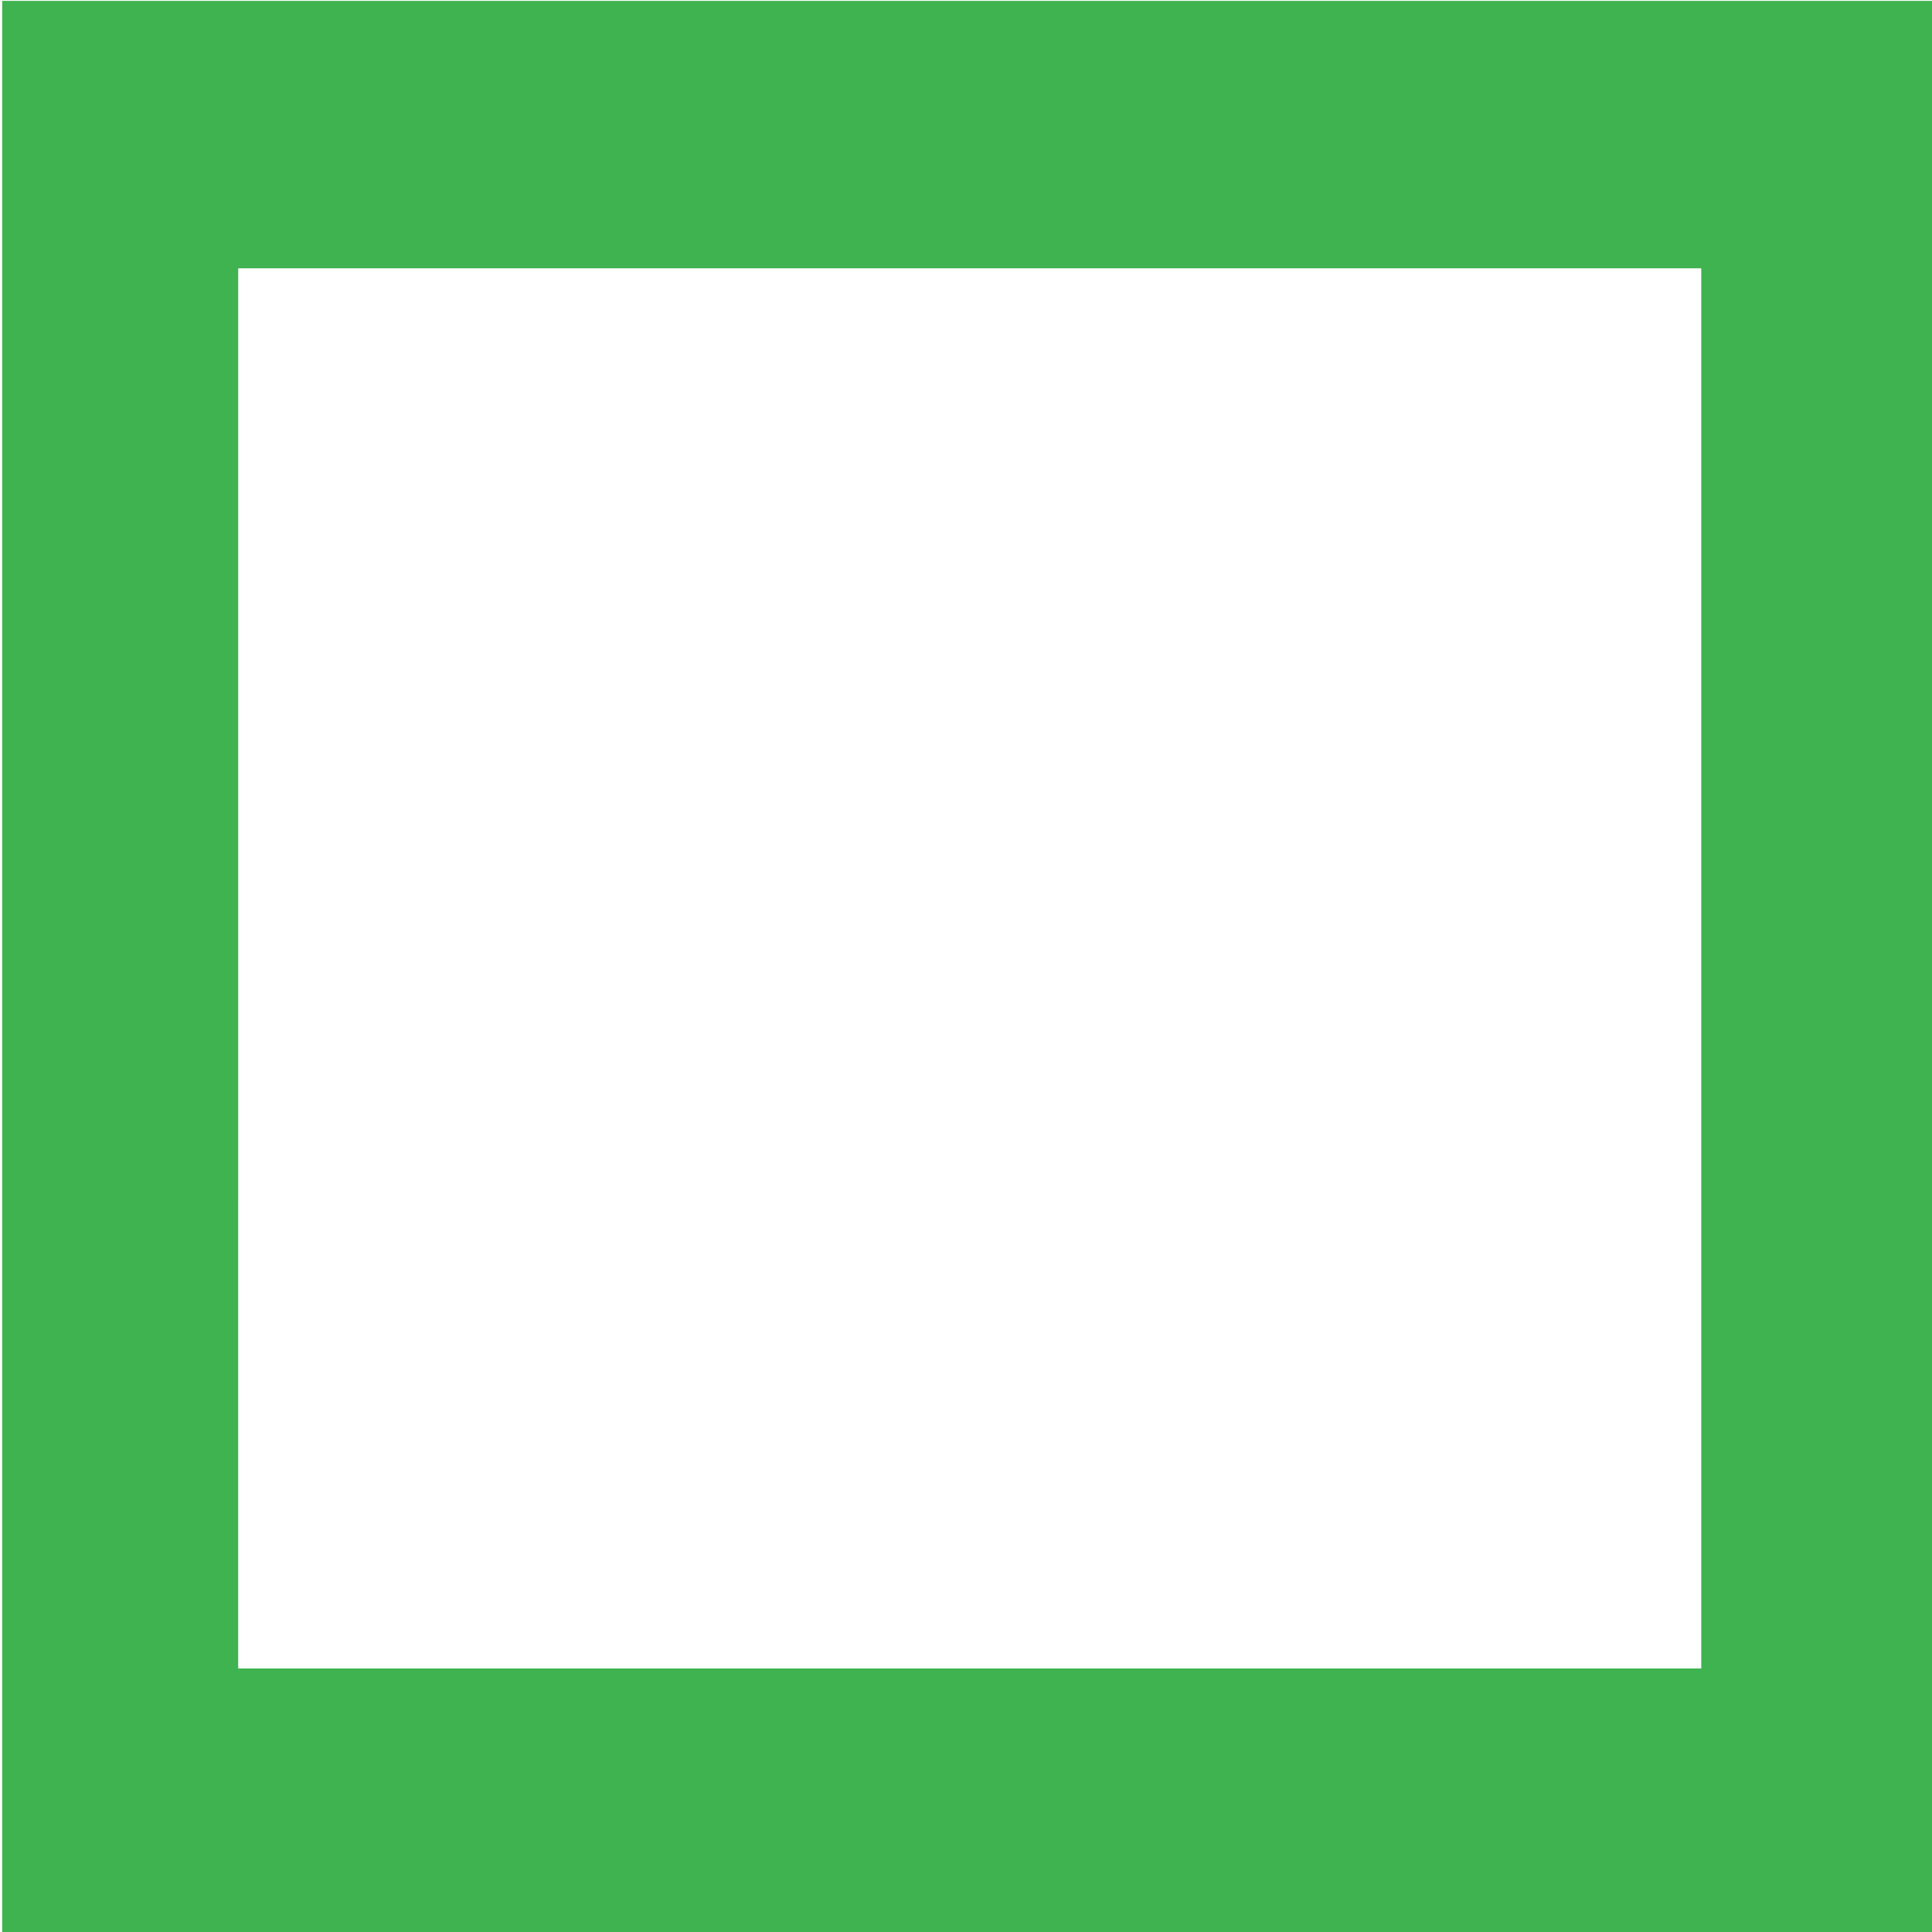 <?xml version="1.0" encoding="UTF-8" standalone="no"?>
<svg
   xmlns:dc="http://purl.org/dc/elements/1.1/"
   xmlns:cc="http://creativecommons.org/ns#"
   xmlns:rdf="http://www.w3.org/1999/02/22-rdf-syntax-ns#"
   xmlns:svg="http://www.w3.org/2000/svg"
   xmlns="http://www.w3.org/2000/svg"
   xmlns:sodipodi="http://sodipodi.sourceforge.net/DTD/sodipodi-0.dtd"
   xmlns:inkscape="http://www.inkscape.org/namespaces/inkscape"
   width="46.491mm"
   height="46.491mm"
   viewBox="0 0 46.491 46.491"
   version="1.1"
   id="svg8"
   sodipodi:docname="SQUARE_FRAME.svg"
   inkscape:version="0.92.3 (2405546, 2018-03-11)">
  <sodipodi:namedview
     pagecolor="#ffffff"
     bordercolor="#666666"
     borderopacity="1"
     objecttolerance="10"
     gridtolerance="10"
     guidetolerance="10"
     inkscape:pageopacity="0"
     inkscape:pageshadow="2"
     inkscape:window-width="716"
     inkscape:window-height="480"
     id="namedview5672"
     showgrid="false"
     fit-margin-top="0"
     fit-margin-left="0"
     fit-margin-right="0"
     fit-margin-bottom="0"
     inkscape:zoom="0.2102413"
     inkscape:cx="269.70782"
     inkscape:cy="-336.25985"
     inkscape:window-x="0"
     inkscape:window-y="0"
     inkscape:window-maximized="0"
     inkscape:current-layer="svg8" />
  <defs
     id="defs2" />
  <g
     id="layer1"
     transform="translate(-33.64,-13.04)">
    <path
       id="rect842"
       style="fill:#3fb34f;fill-opacity:1;stroke-width:0.785"
       d="M 127.143,49.285 V 225 H 302.857 V 49.285 Z m 21.43,24.287 H 281.428 V 200.715 H 148.572 Z"
       transform="scale(0.265)"
       inkscape:connector-curvature="0" />
  </g>
</svg>
